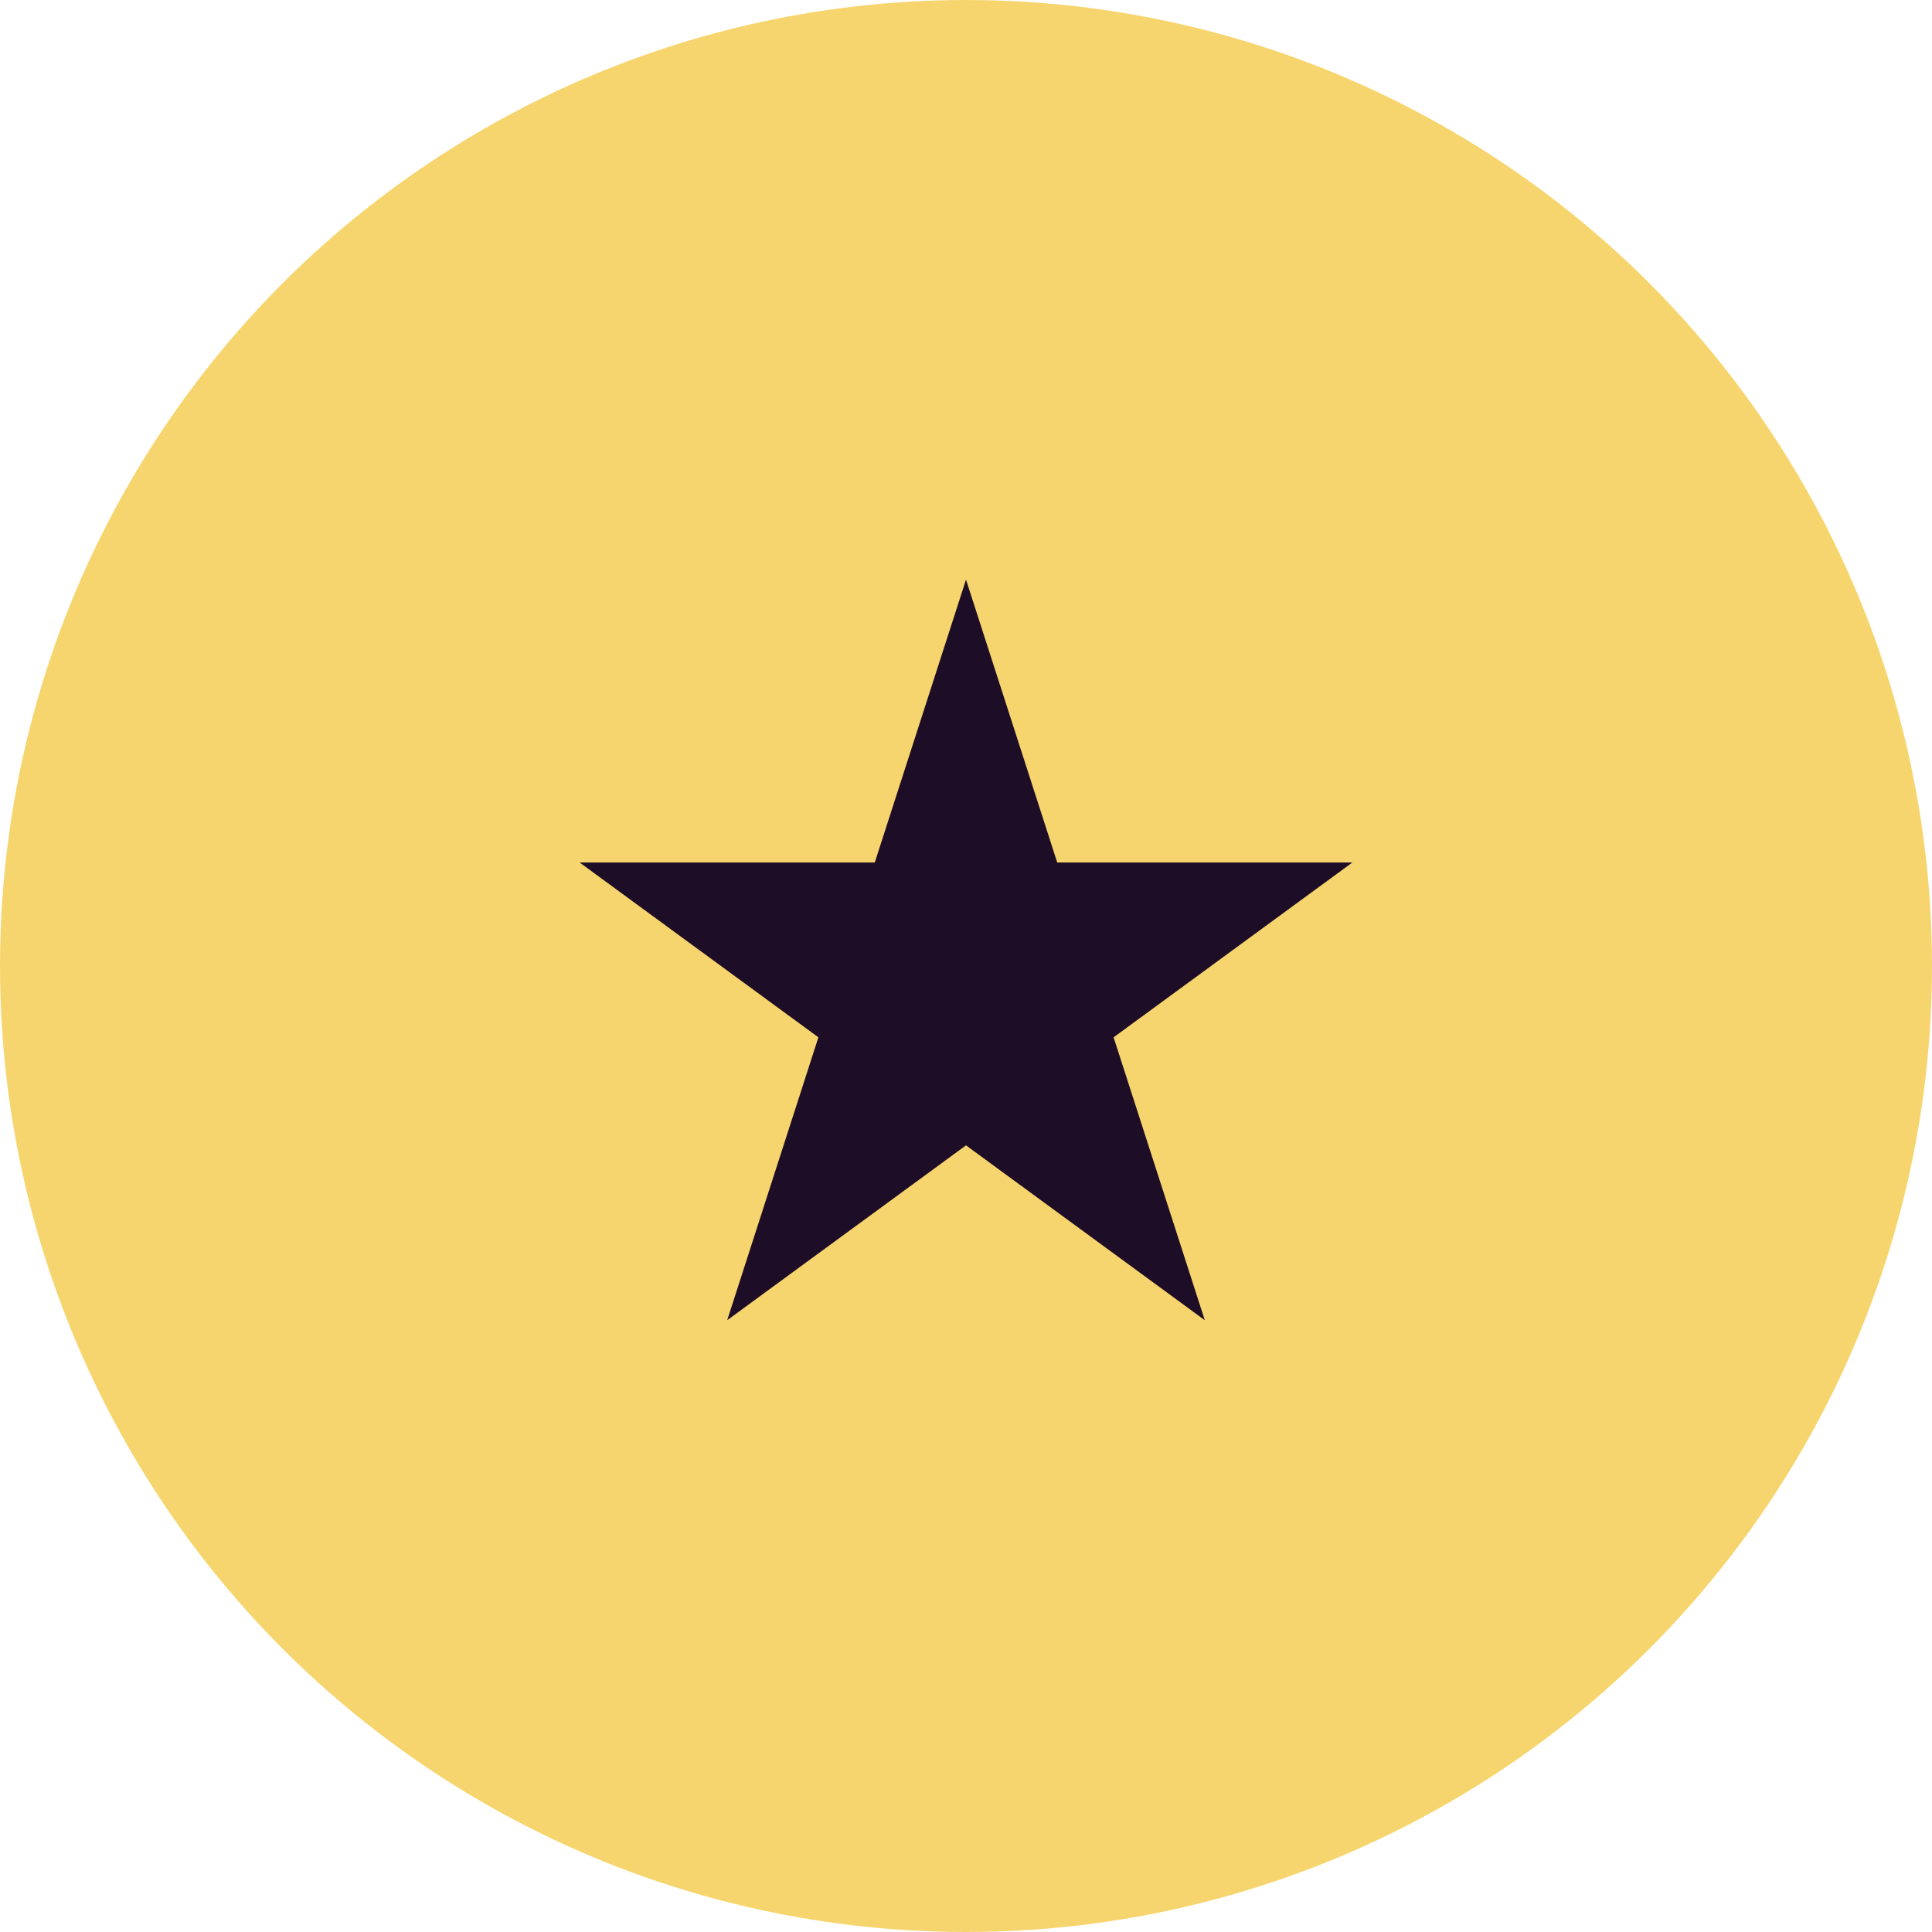 <svg width="60" height="60" viewBox="0 0 60 60" fill="none" xmlns="http://www.w3.org/2000/svg">
<circle cx="30" cy="30" r="30" fill="#F7D56E"/>
<path d="M30 18L32.833 26.785H42L34.584 32.215L37.416 41L30 35.57L22.584 41L25.416 32.215L18 26.785H27.167L30 18Z" fill="#1E0D26"/>
</svg>
